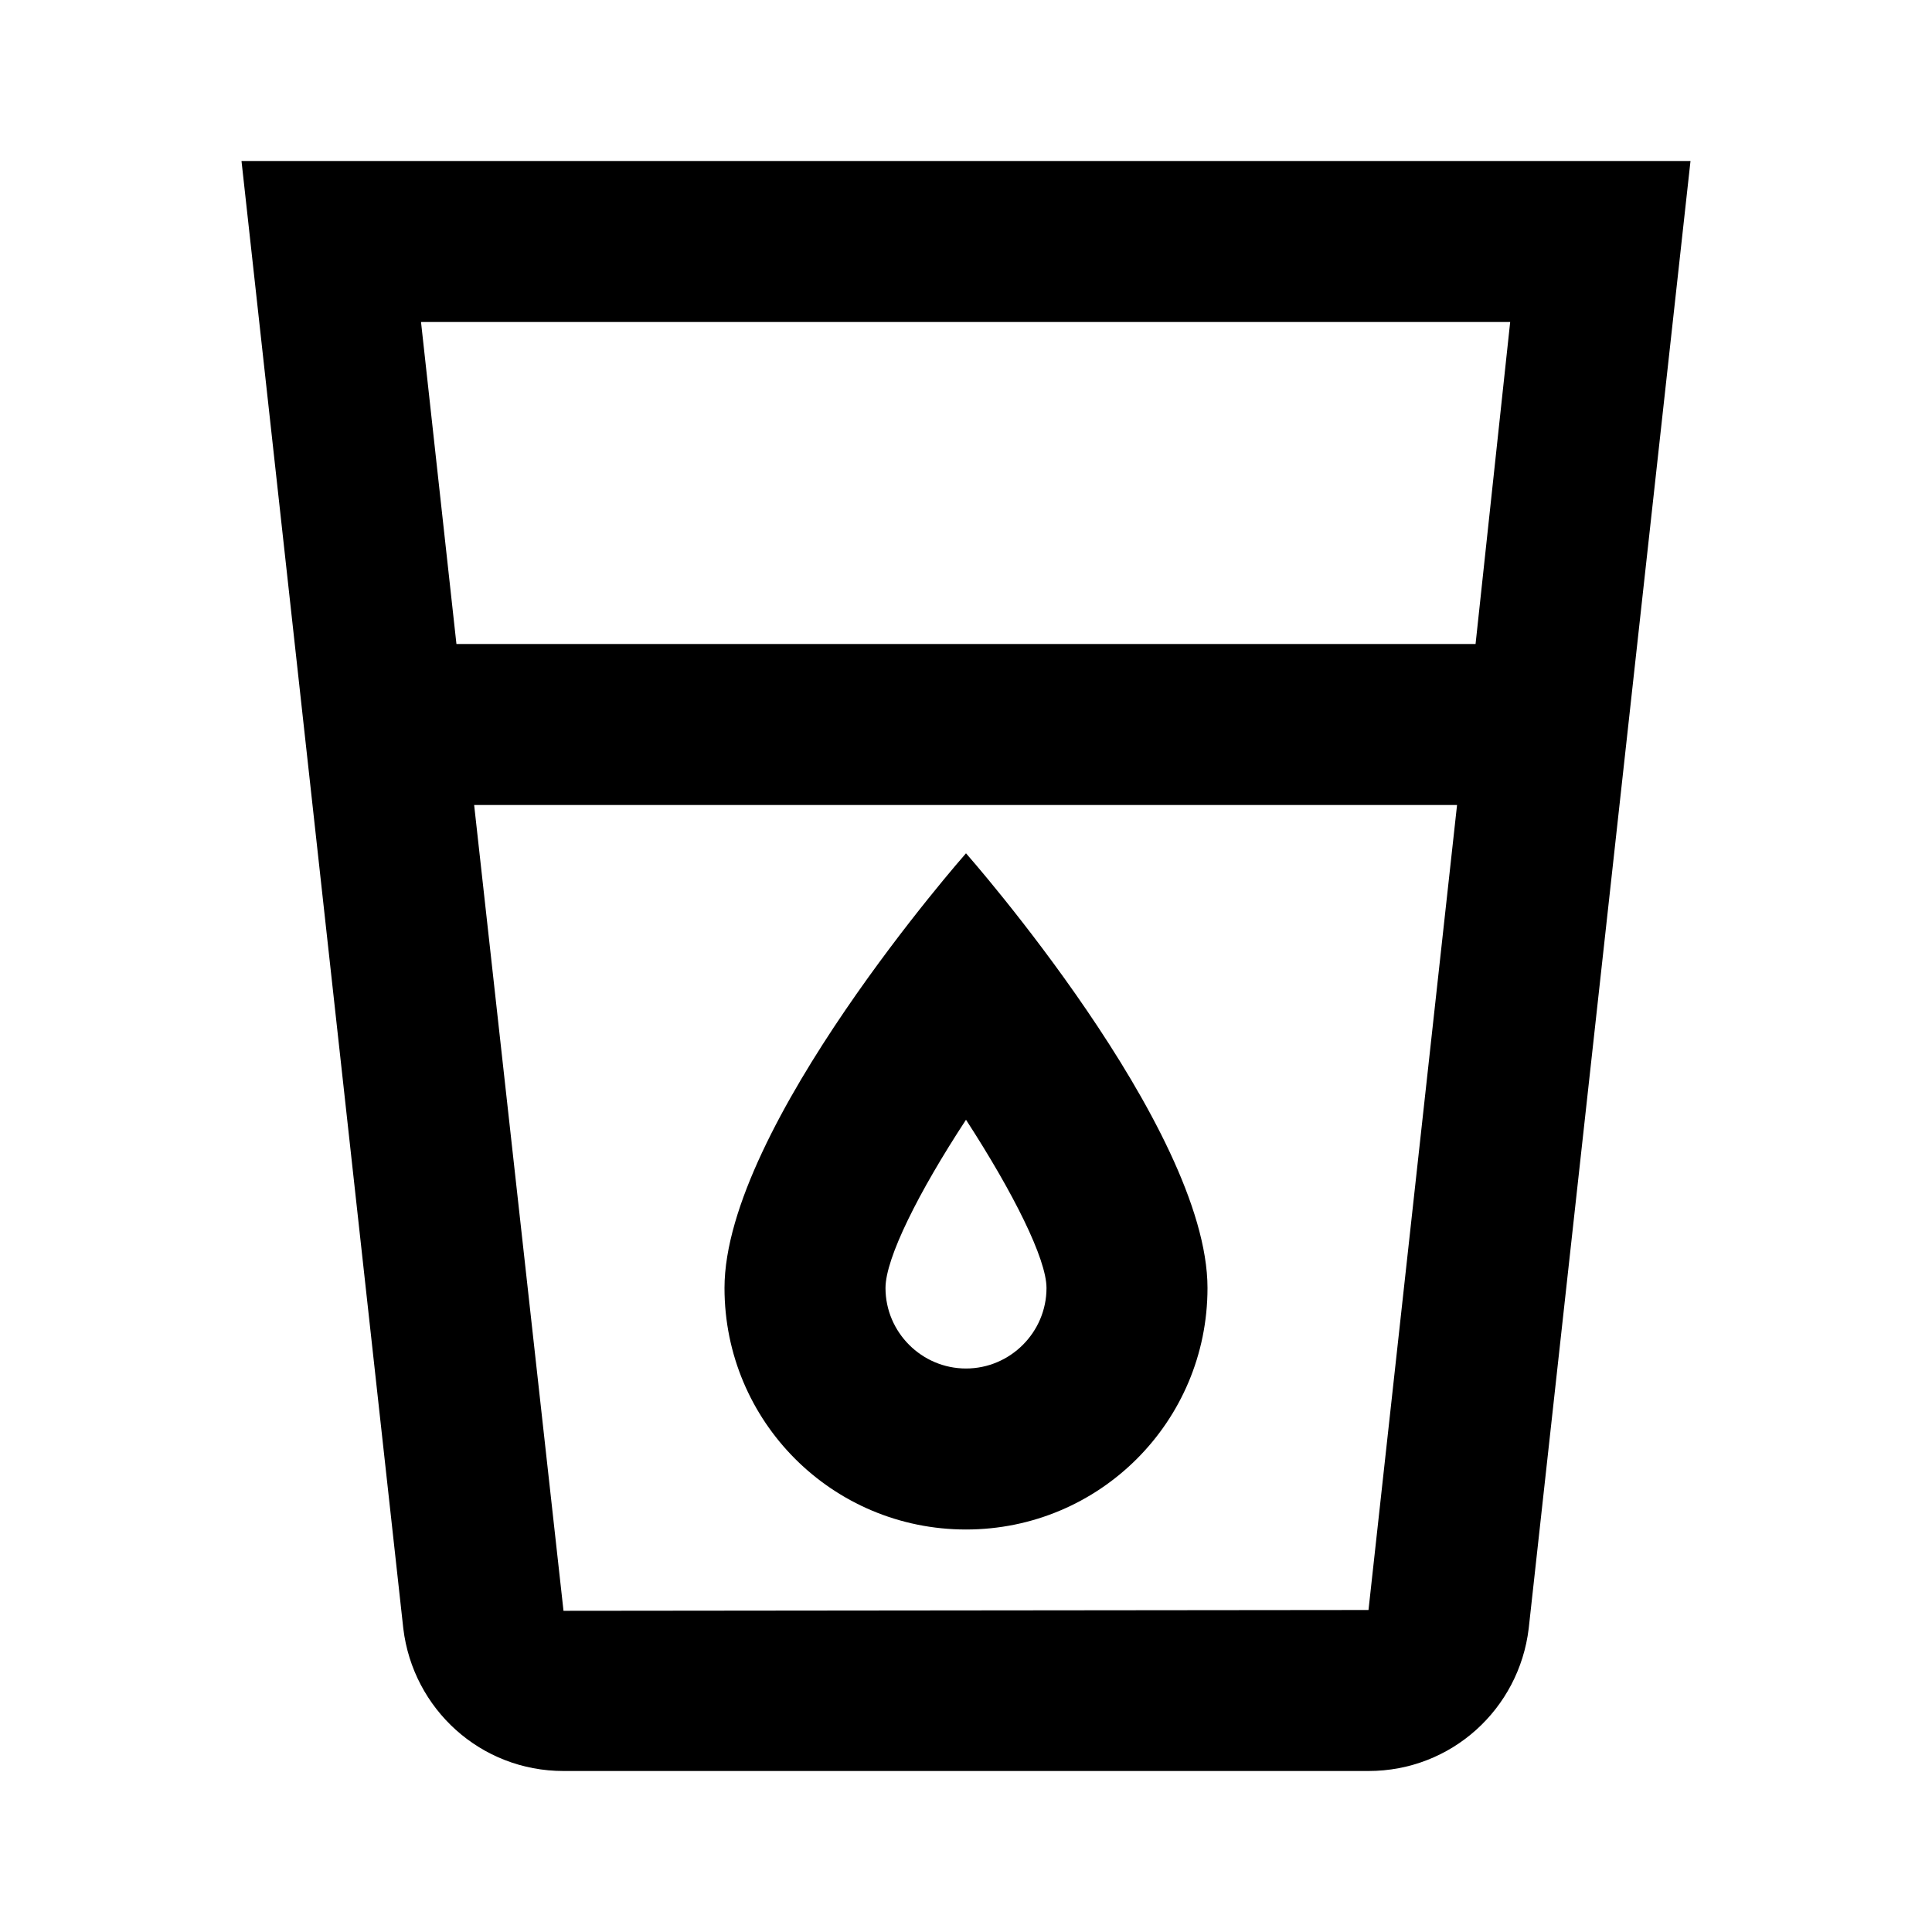 <svg width="24" height="24" viewBox="0 0 24 24" xmlns="http://www.w3.org/2000/svg"><path fill-rule="evenodd" clip-rule="evenodd" d="M3 2l2.01 18.23C5.13 21.23 5.97 22 7 22h10c1.03 0 1.87-.77 1.99-1.77L21 2H3zm4 18.01L5.89 10H18.1L17 20l-10 .01zM5.67 8h12.66l.43-4H5.23l.44 4zM12 19c1.66 0 3-1.34 3-3 0-2-3-5.4-3-5.4S9 14 9 16c0 1.66 1.34 3 3 3zm1-3c0-.36-.41-1.18-1-2.09-.59.9-1 1.72-1 2.09 0 .55.45 1 1 1s1-.45 1-1z"/></svg>